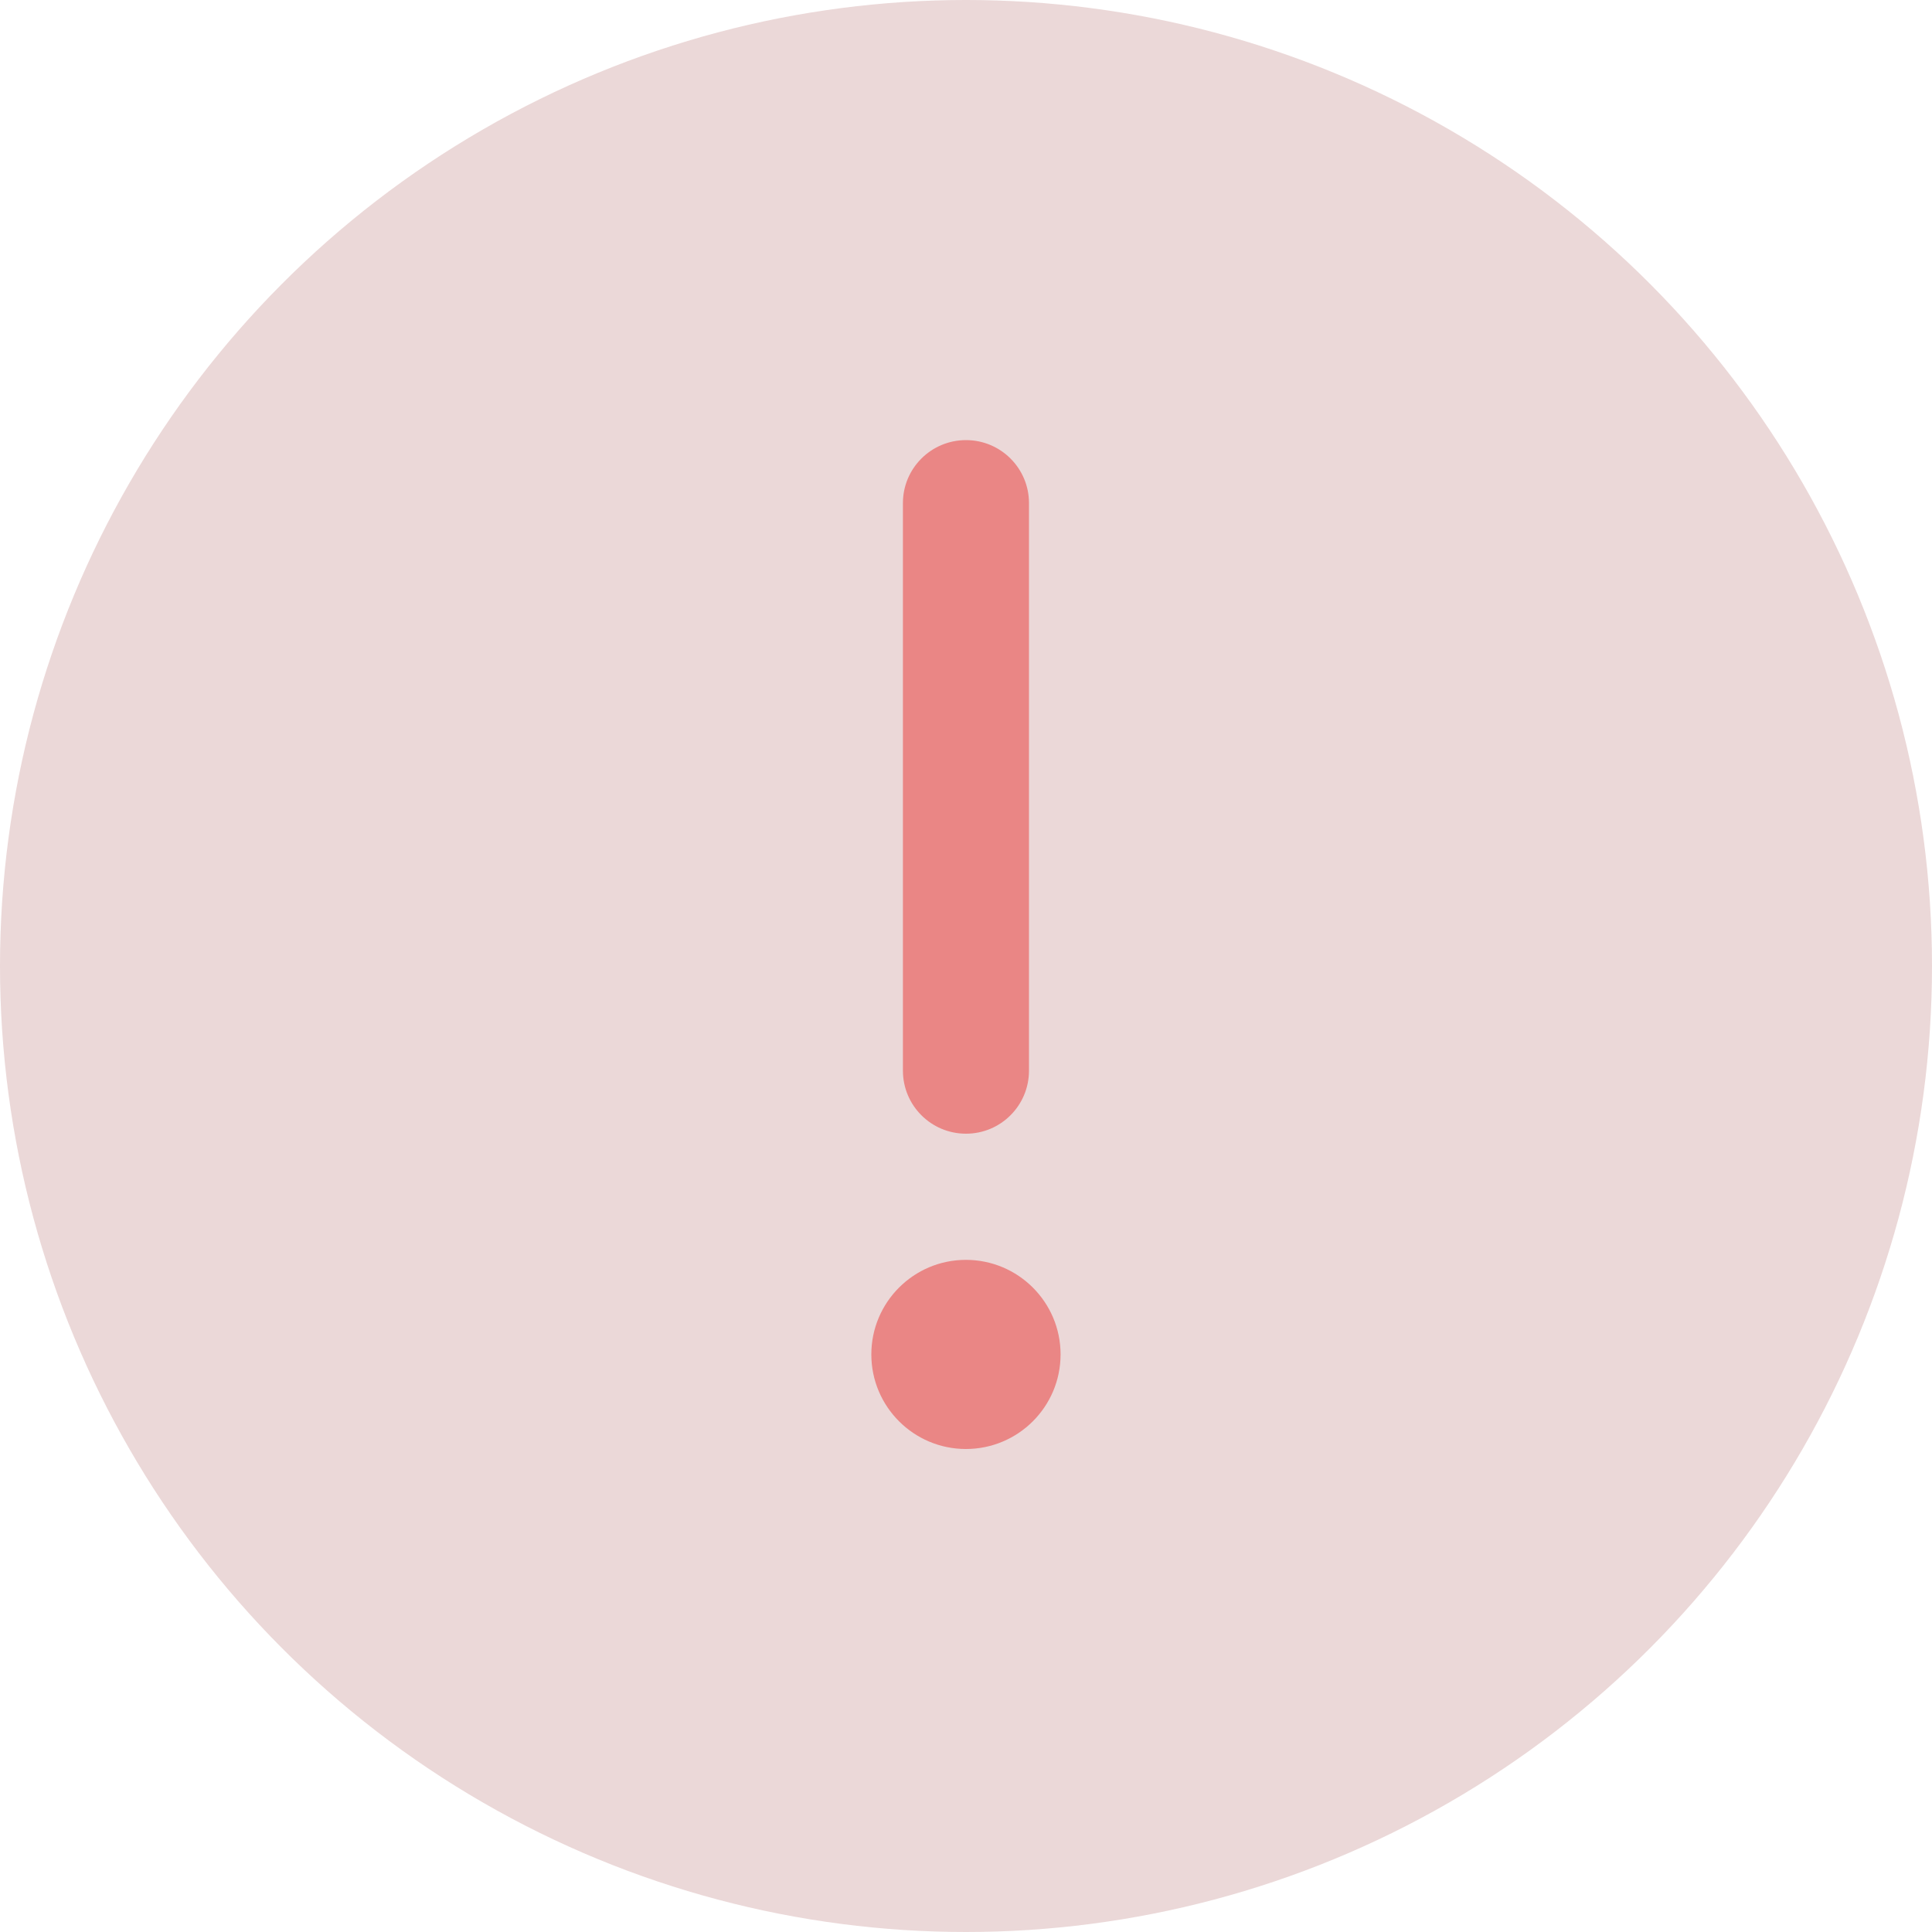 <svg width="20" height="20" viewBox="0 0 20 20" fill="none" xmlns="http://www.w3.org/2000/svg">
<circle cx="10" cy="10" r="10" fill="#EBD8D8"/>
<path fill-rule="evenodd" clip-rule="evenodd" d="M10 4.556C9.639 4.556 9.347 4.848 9.347 5.208V11.083C9.347 11.444 9.639 11.736 10 11.736C10.36 11.736 10.652 11.444 10.652 11.083V5.208C10.652 4.848 10.36 4.556 10 4.556Z" fill="#EA8685"/>
<path d="M9.02 14.021C9.02 14.562 9.459 15 9.999 15C10.54 15 10.979 14.562 10.979 14.021C10.979 13.48 10.54 13.042 9.999 13.042C9.459 13.042 9.02 13.48 9.02 14.021Z" fill="#EA8685"/>
</svg>
